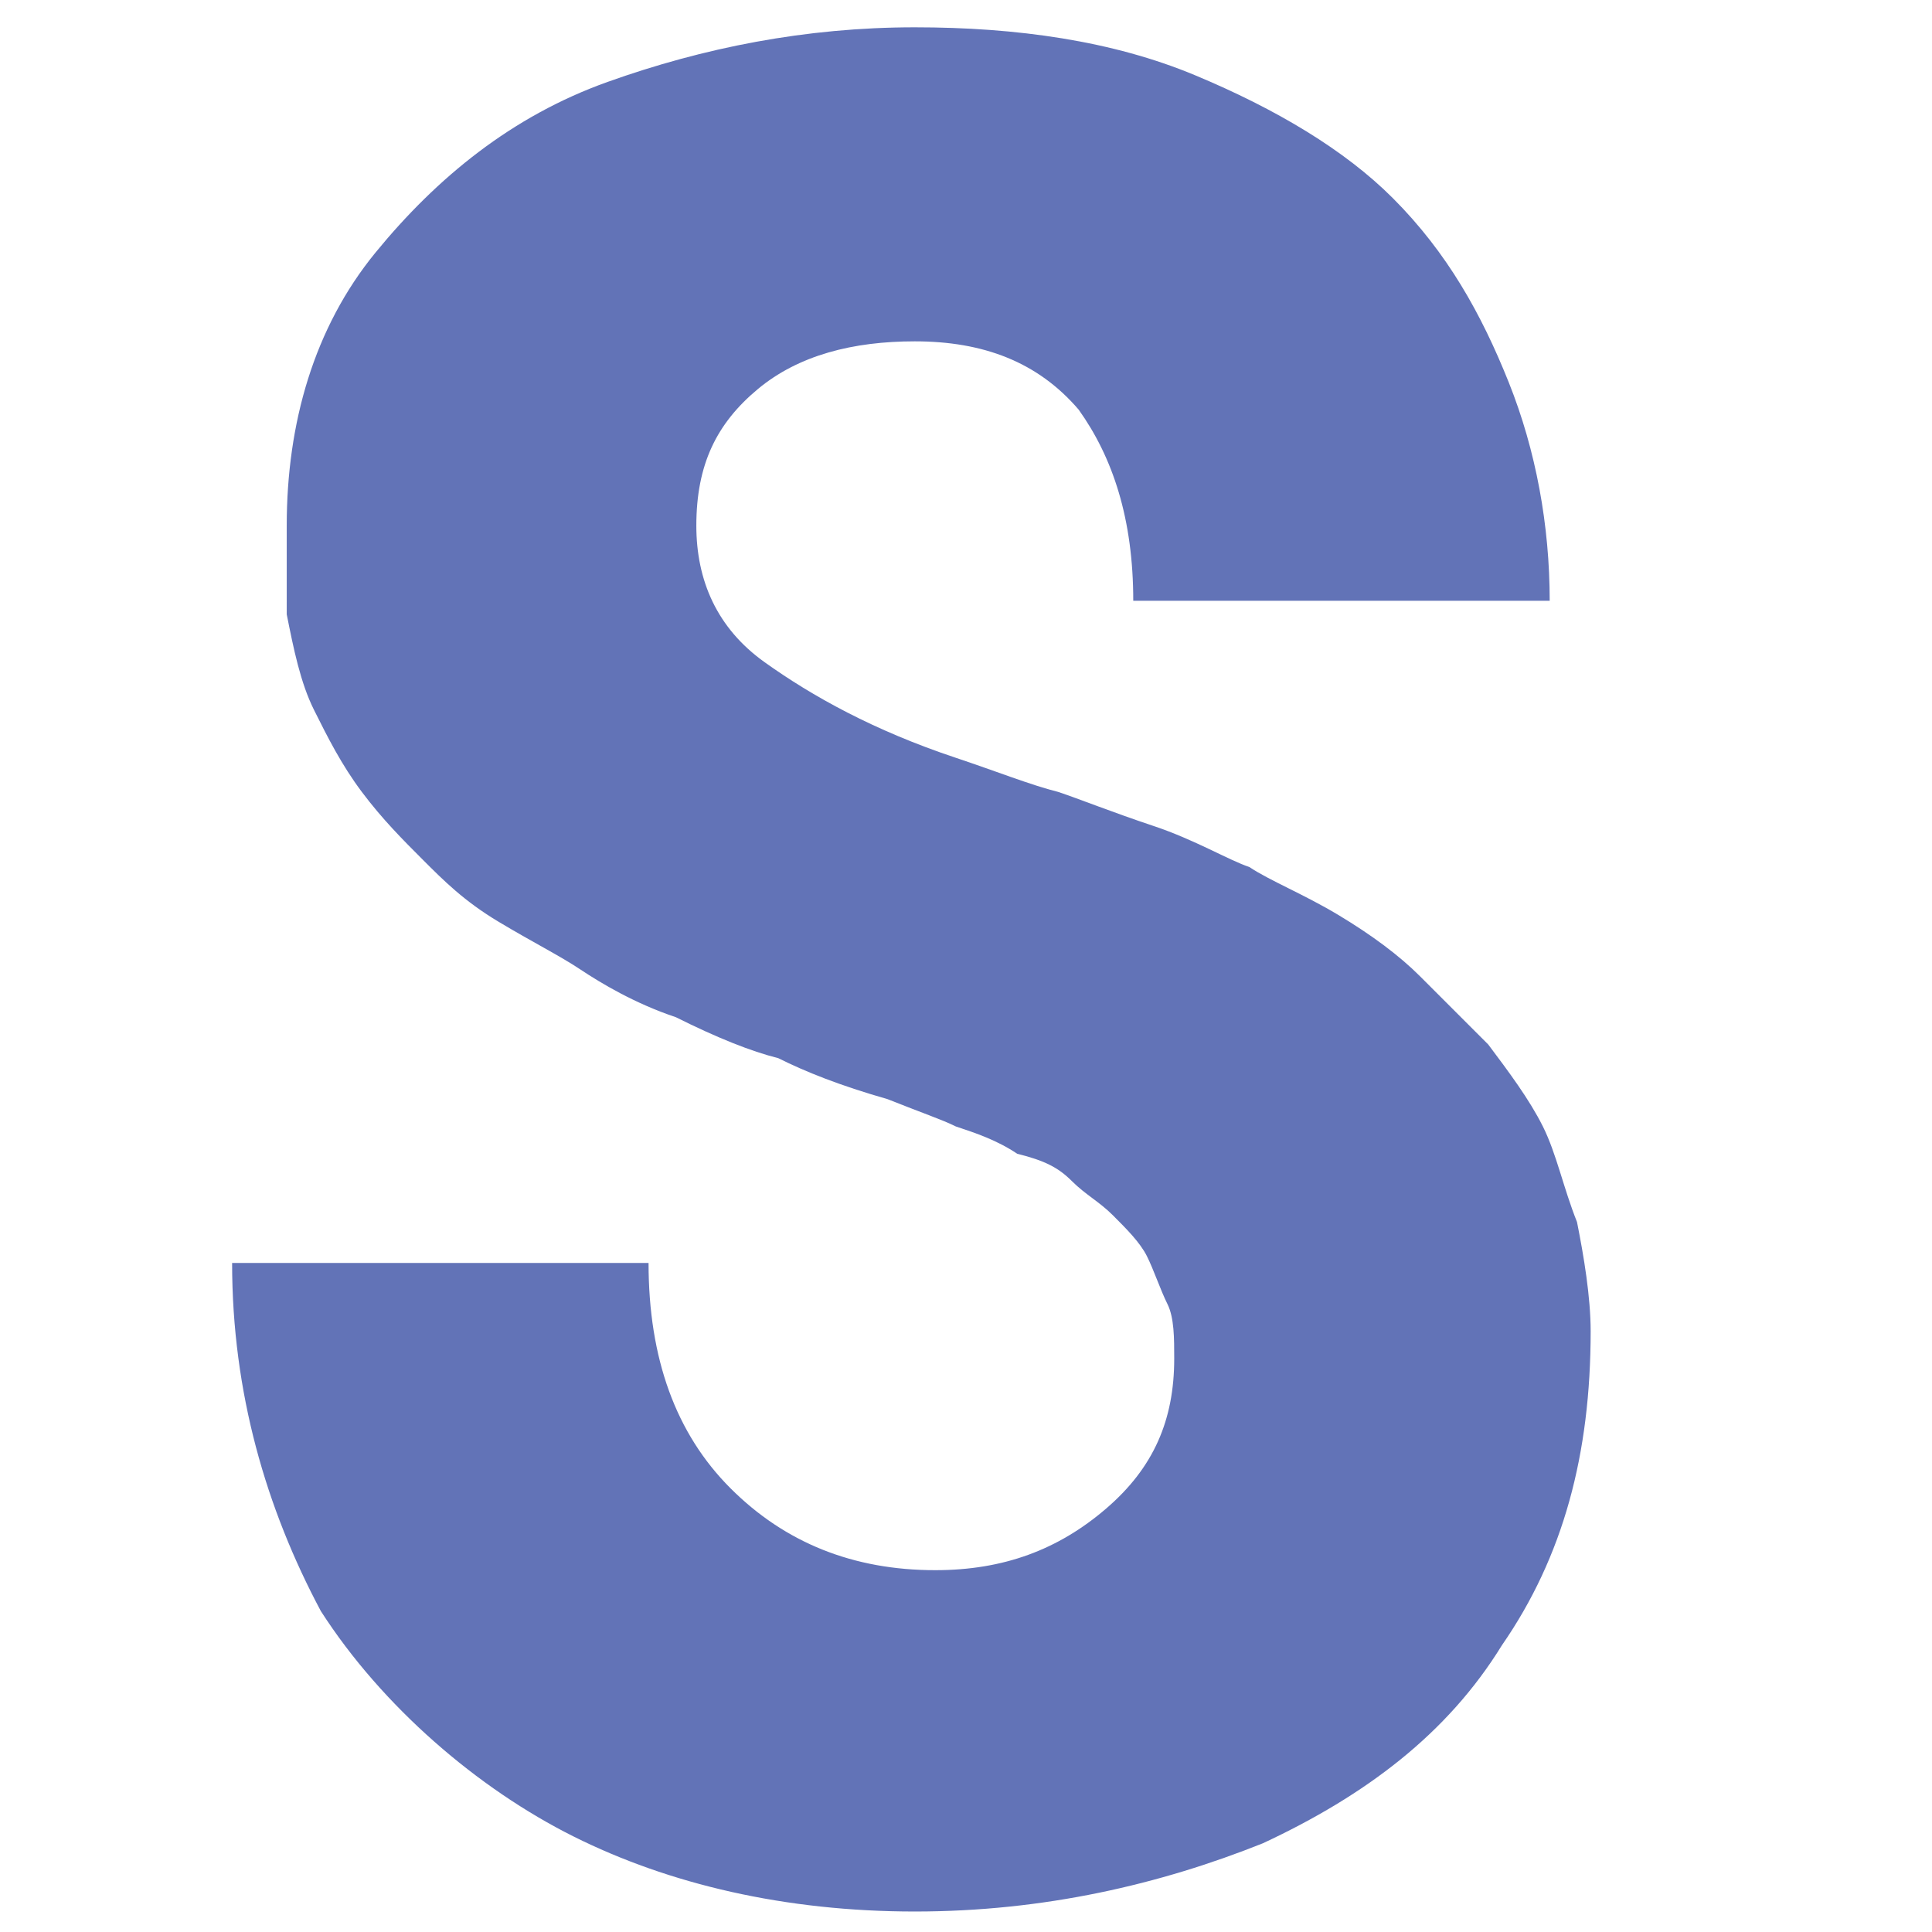 <?xml version="1.0" encoding="utf-8"?>
<!-- Generator: Adobe Illustrator 23.0.1, SVG Export Plug-In . SVG Version: 6.00 Build 0)  -->
<svg version="1.1" id="Layer_1" xmlns="http://www.w3.org/2000/svg" xmlns:xlink="http://www.w3.org/1999/xlink" x="0px" y="0px"
	 viewBox="0 0 28.3 28.3" style="enable-background:new 0 0 28.3 28.3;" xml:space="preserve">
<style type="text/css">
	.st0{fill:#6273B7;}
</style>
<g>
	<path class="st0" d="M3.4,18.5h6.1c0,1.4,0.4,2.5,1.2,3.3s1.8,1.2,3,1.2c1,0,1.8-0.3,2.5-0.9c0.7-0.6,1-1.3,1-2.2
		c0-0.3,0-0.6-0.1-0.8s-0.2-0.5-0.3-0.7c-0.1-0.2-0.3-0.4-0.5-0.6c-0.2-0.2-0.4-0.3-0.6-0.5s-0.4-0.3-0.8-0.4
		c-0.3-0.2-0.6-0.3-0.9-0.4c-0.2-0.1-0.5-0.2-1-0.4c-0.7-0.2-1.2-0.4-1.6-0.6c-0.4-0.1-0.9-0.3-1.5-0.6c-0.6-0.2-1.1-0.5-1.4-0.7
		c-0.3-0.2-0.7-0.4-1.2-0.7c-0.5-0.3-0.8-0.6-1.1-0.9c-0.3-0.3-0.6-0.6-0.9-1s-0.5-0.8-0.7-1.2c-0.2-0.4-0.3-0.9-0.4-1.4
		C4.2,8.8,4.2,8.3,4.2,7.7c0-1.5,0.4-2.9,1.3-4c0.9-1.1,2-2,3.4-2.5c1.4-0.5,2.9-0.8,4.5-0.8c1.5,0,2.9,0.2,4.1,0.7s2.2,1.1,2.9,1.8
		c0.8,0.8,1.3,1.7,1.7,2.7s0.6,2.1,0.6,3.2h-6.1c0-1.2-0.3-2.1-0.8-2.8c-0.6-0.7-1.4-1-2.4-1c-0.9,0-1.7,0.2-2.3,0.7
		c-0.6,0.5-0.9,1.1-0.9,2c0,0.8,0.3,1.5,1,2s1.6,1,2.8,1.4c0.6,0.2,1.1,0.4,1.5,0.5c0.3,0.1,0.8,0.3,1.4,0.5
		c0.6,0.2,1.1,0.5,1.4,0.6c0.3,0.2,0.8,0.4,1.3,0.7c0.5,0.3,0.9,0.6,1.2,0.9s0.6,0.6,1,1c0.3,0.4,0.6,0.8,0.8,1.2s0.3,0.9,0.5,1.4
		c0.1,0.5,0.2,1.1,0.2,1.6c0,1.8-0.4,3.3-1.3,4.6c-0.8,1.3-2,2.2-3.5,2.9c-1.5,0.6-3.2,1-5.1,1c-1.9,0-3.6-0.4-5-1.1
		S5.6,25,4.7,23.6C3.9,22.1,3.4,20.4,3.4,18.5z"/>
</g>
</svg>
